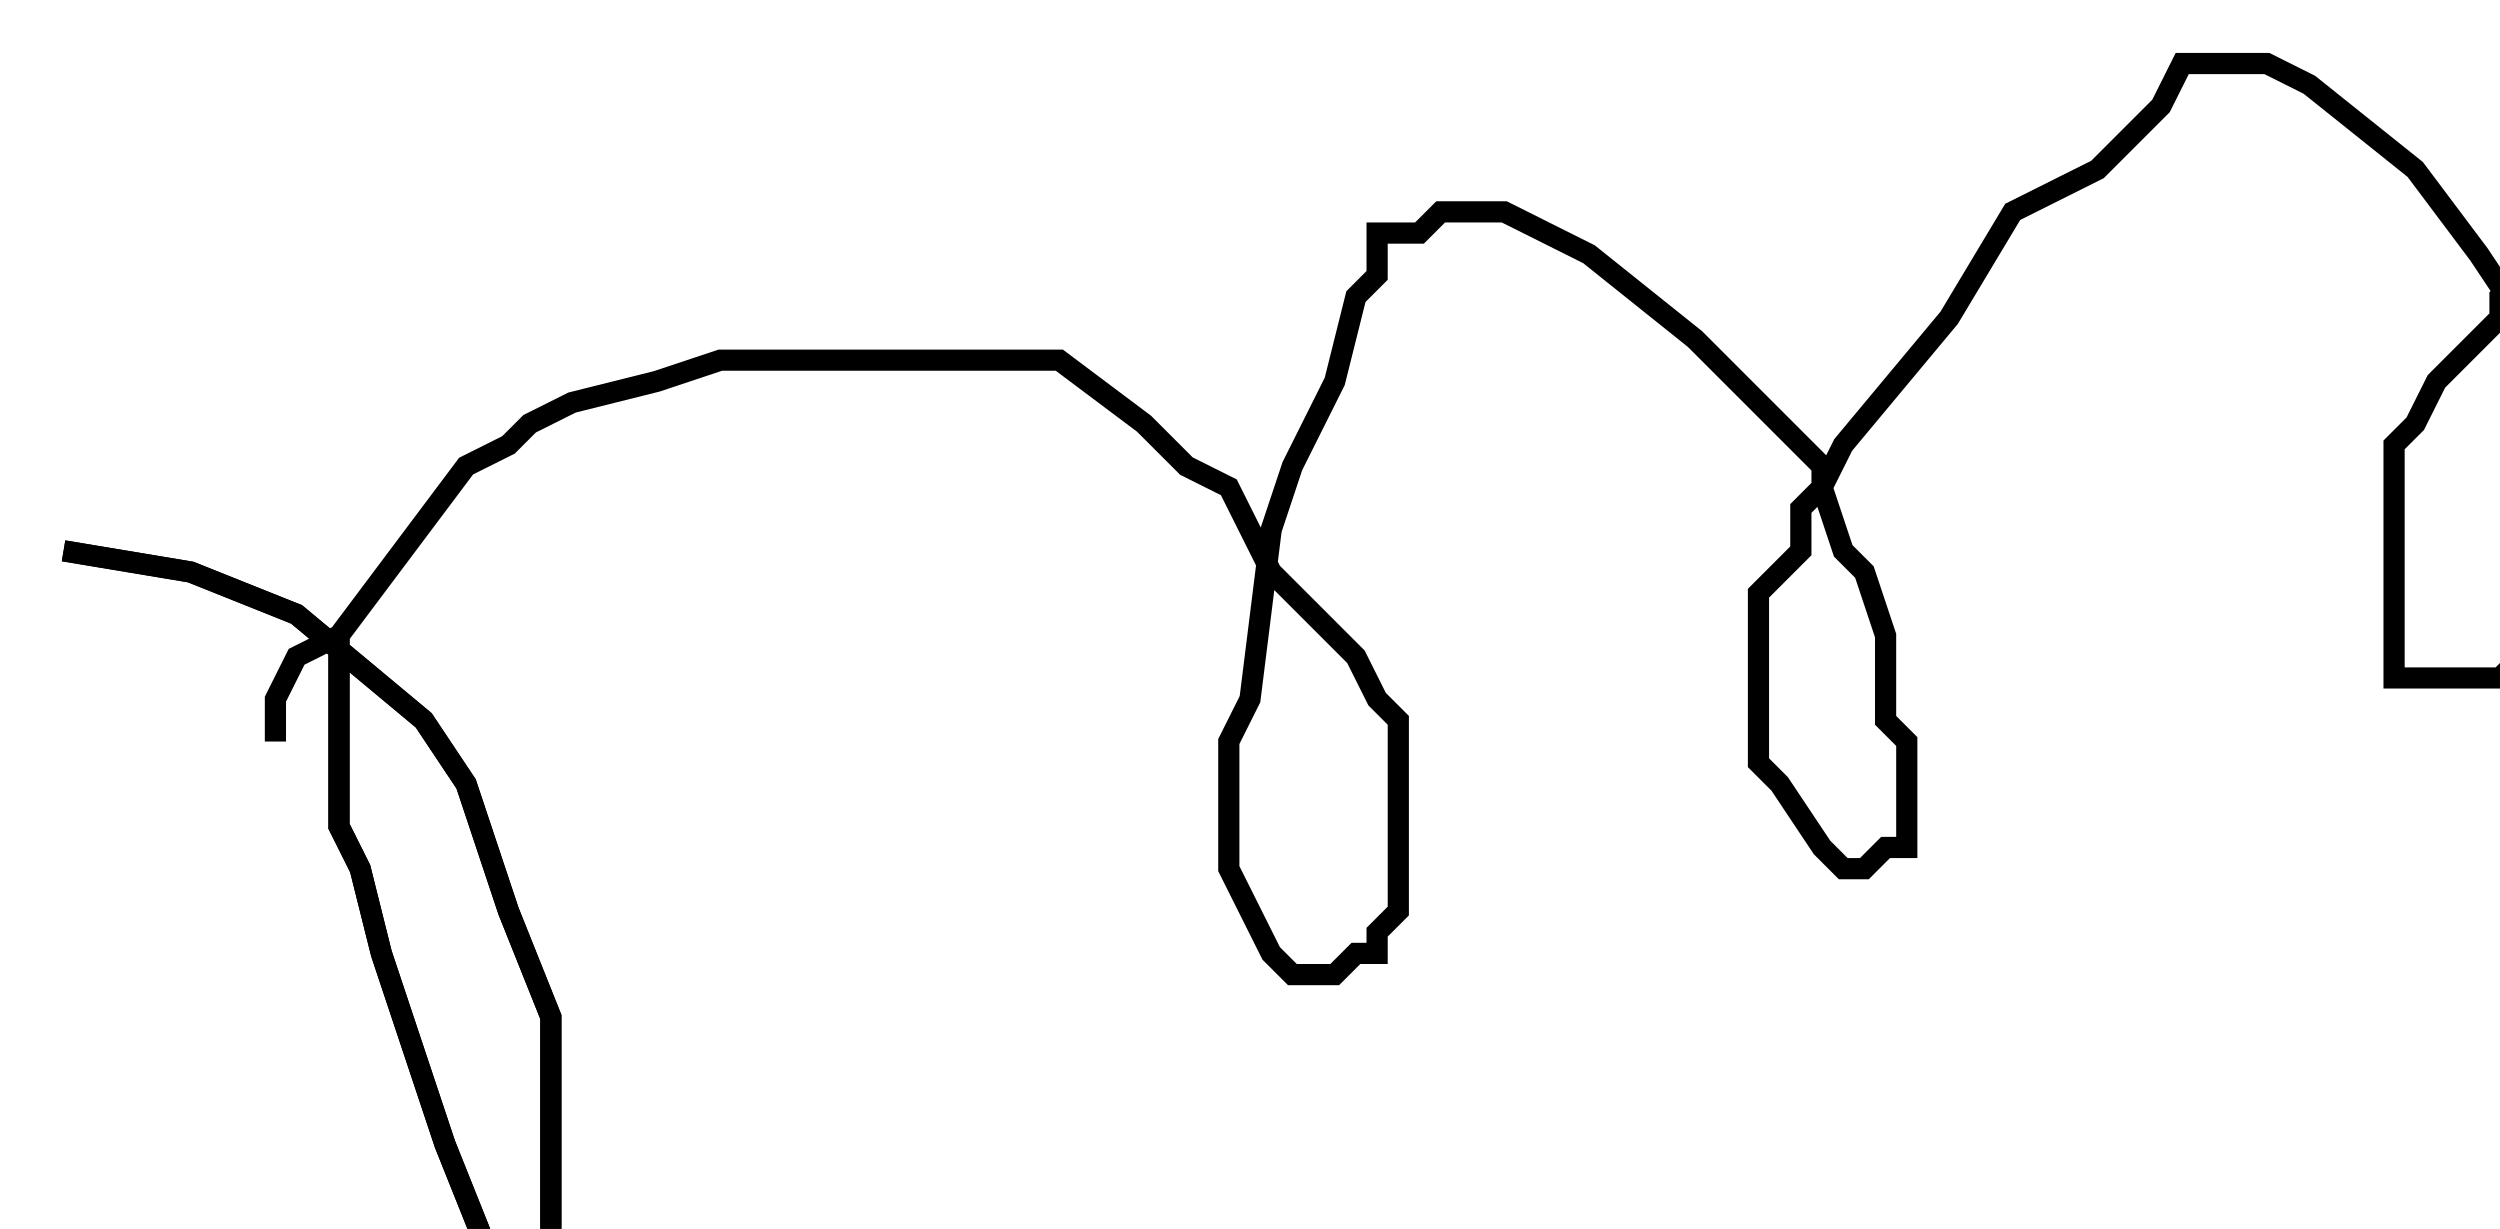 <?xml version="1.0" encoding="utf-8" ?>
<svg baseProfile="tiny" height="58" version="1.2" viewBox="-3 -3 118 58" width="118" xmlns="http://www.w3.org/2000/svg" xmlns:ev="http://www.w3.org/2001/xml-events" xmlns:xlink="http://www.w3.org/1999/xlink"><defs /><path d="M0 23 L6 24 L11 26 L17 31 L19 34 L21 40 L23 45 L23 48 L23 52 L23 56 L23 58 L22 58 L21 58 L20 56 L18 51 L15 42 L14 38 L13 36 L13 32 L13 29 L13 27 " fill="none" stroke="black" /><path d="M0 23 L6 24 L11 26 L17 31 L19 34 L21 40 L23 45 L23 48 L23 52 L23 56 L23 58 L22 58 L21 58 L20 56 L18 51 L15 42 L14 38 L13 36 L13 32 L13 29 L13 27 M10 32 L10 31 L10 30 L11 28 L13 27 L19 19 L21 18 L22 17 L24 16 L28 15 L31 14 L34 14 L38 14 L43 14 L47 14 L51 17 L53 19 L55 20 L57 24 L59 26 L61 28 L62 30 L63 31 L63 33 L63 35 L63 37 L63 39 L63 40 L62 41 L62 42 L61 42 L60 43 L59 43 L58 43 L57 42 L56 40 L55 38 L55 37 L55 34 L55 32 L56 30 L57 22 L58 19 L60 15 L61 11 L62 10 L62 9 L62 8 L63 8 L64 8 L65 7 L66 7 L68 7 L70 8 L72 9 L77 13 L80 16 L82 18 L83 19 L83 20 L84 23 L85 24 L86 27 L86 28 L86 31 L87 32 L87 33 L87 35 L87 36 L87 37 L86 37 L85 38 L84 38 L83 37 L81 34 L80 33 L80 31 L80 29 L80 27 L80 25 L82 23 L82 21 L83 20 L84 18 L89 12 L92 7 L96 5 L99 2 L100 0 L101 0 L102 0 L103 0 L104 0 L106 1 L111 5 L114 9 L116 12 L117 14 L117 20 L118 21 L118 23 L118 25 L118 27 L117 27 L117 28 L116 28 L115 29 L114 29 L113 29 L112 29 L111 29 L110 29 L110 28 L110 26 L110 25 L110 24 L110 23 L110 22 L110 21 L110 20 L110 18 L111 17 L112 15 L113 14 L115 12 L115 11 L116 10 " fill="none" stroke="black" /></svg>